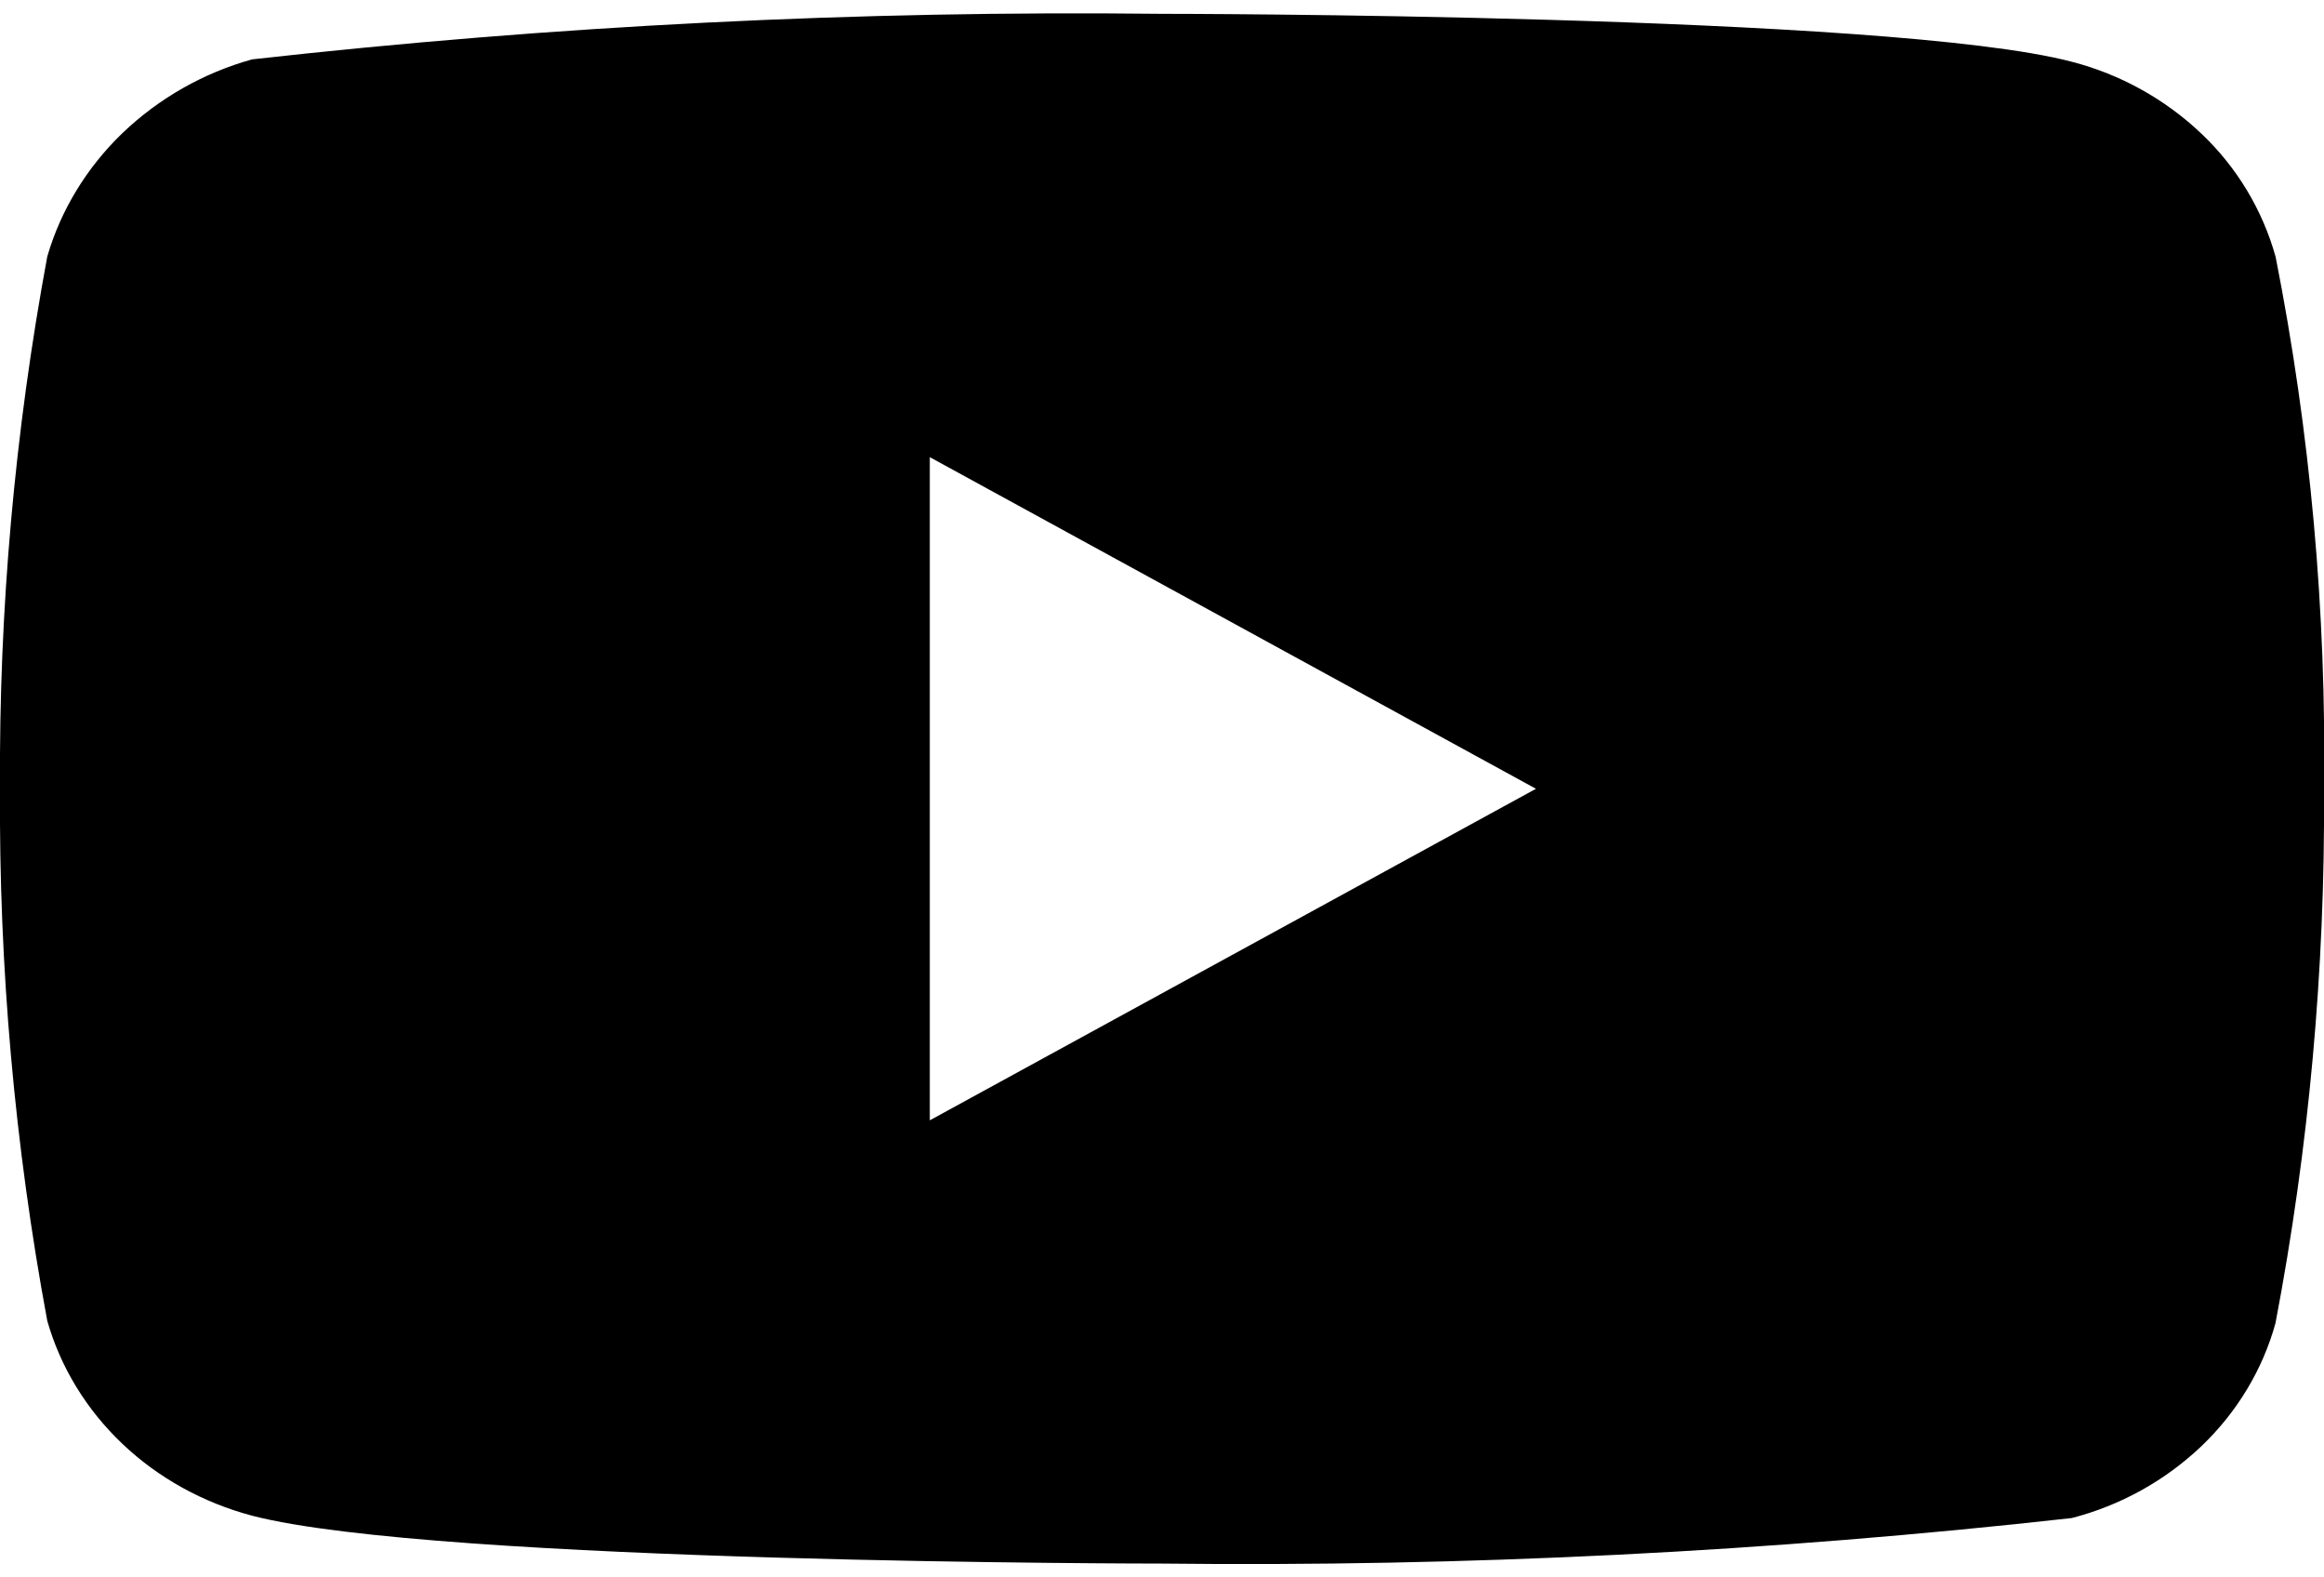 <svg width="56" height="38" viewBox="0 0 56 38" xmlns="http://www.w3.org/2000/svg">
<path d="M54.833 6.183C54.516 5.052 53.899 4.028 53.046 3.22C52.169 2.387 51.095 1.791 49.924 1.488C45.542 0.333 27.986 0.333 27.986 0.333C20.667 0.25 13.35 0.616 6.076 1.43C4.905 1.755 3.833 2.364 2.954 3.203C2.091 4.034 1.465 5.058 1.139 6.181C0.354 10.408 -0.027 14.7 -1.86129e-06 19C-0.028 23.296 0.352 27.587 1.139 31.819C1.458 32.937 2.081 33.957 2.947 34.78C3.813 35.604 4.891 36.199 6.076 36.514C10.516 37.667 27.986 37.667 27.986 37.667C35.314 37.75 42.641 37.384 49.924 36.57C51.095 36.267 52.169 35.672 53.046 34.839C53.909 34.015 54.523 32.991 54.831 31.875C55.636 27.65 56.028 23.355 56 19.054C56.061 14.734 55.67 10.419 54.833 6.181V6.183ZM22.405 26.989V11.013L37.011 19.002L22.405 26.989Z"/>
</svg>
